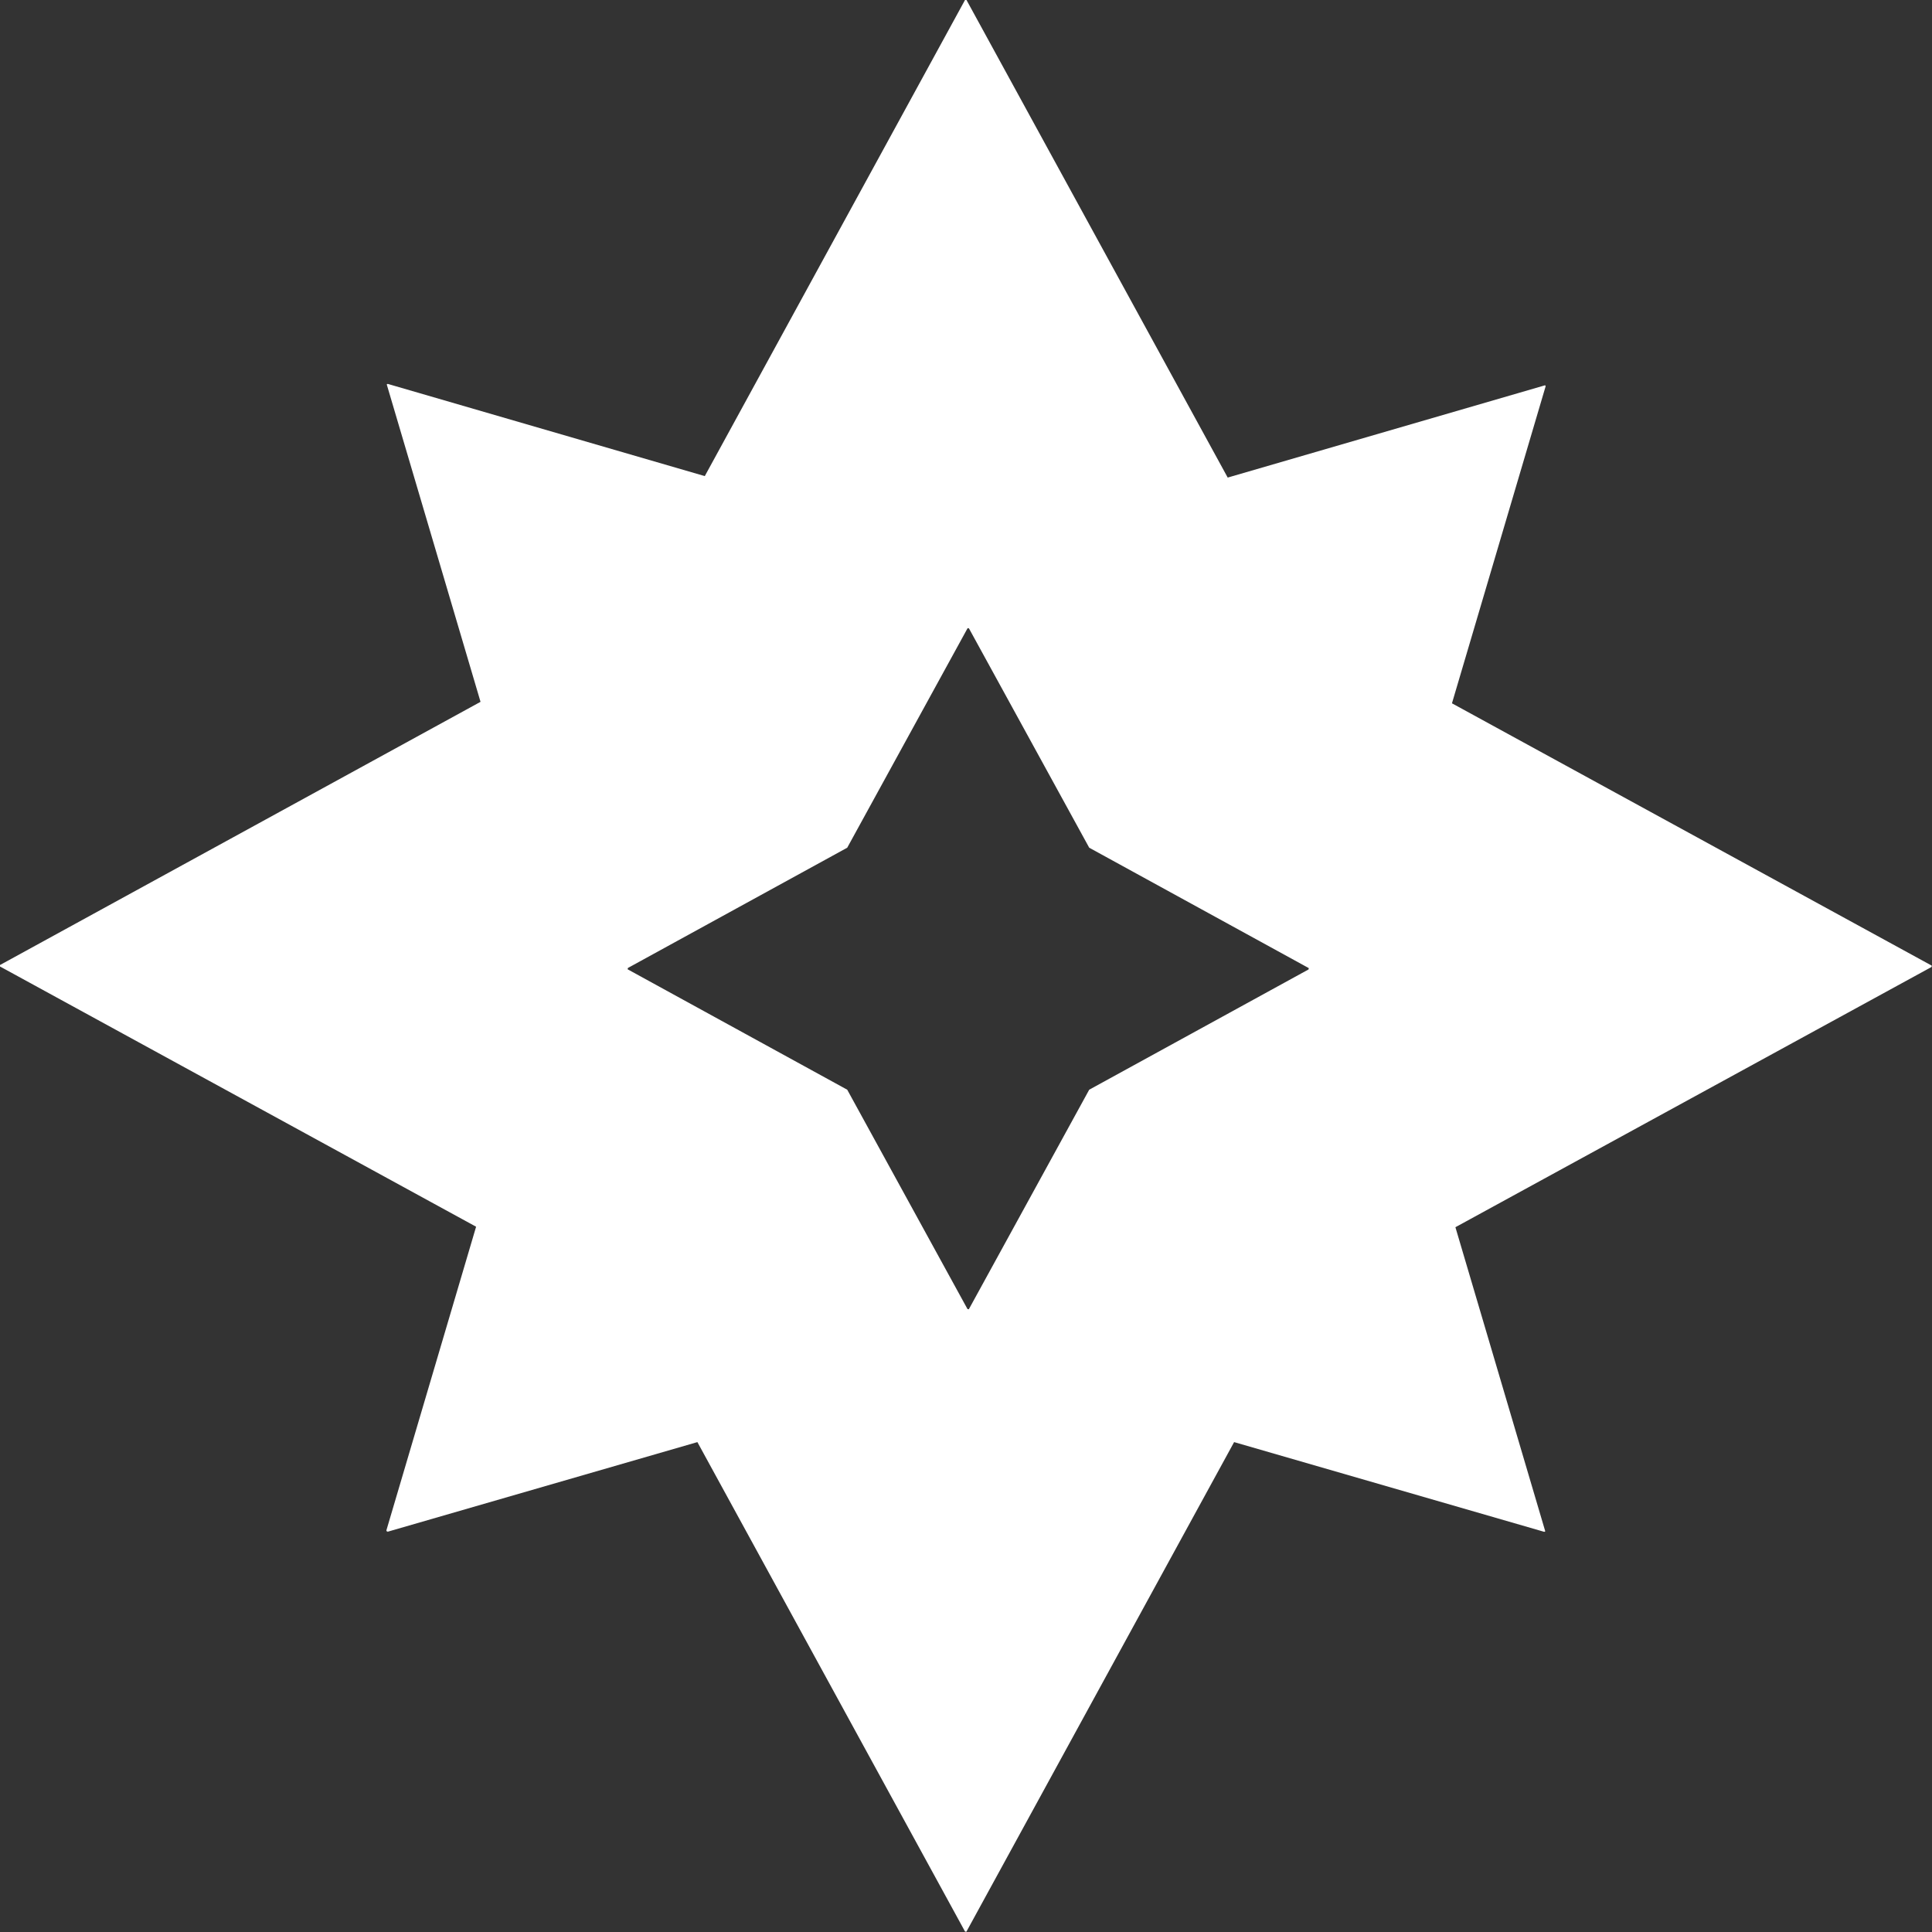 <?xml version="1.0" encoding="UTF-8"?><svg id="Layer_2" xmlns="http://www.w3.org/2000/svg" viewBox="0 0 39.2 39.2"><rect x="0" y="0" width="39.2" height="39.2" fill="#333333" stroke="none"/><defs><style>.cls-1{fill:#fff;fill-rule:evenodd;}</style></defs><g id="Camada_1"><path class="cls-1" d="M7.86,31.08l6.29-1.82,5.43,9.93s.03,.01,.03,0l5.43-9.93,6.29,1.82s.03,0,.02-.02l-1.82-6.16,9.66-5.28s.01-.03,0-.03l-9.73-5.32,1.9-6.43s0-.03-.02-.02l-6.43,1.87L19.61,0s-.03-.01-.03,0l-5.28,9.66-6.43-1.87s-.03,0-.02,.02l1.9,6.43L0,19.58s-.01,.03,0,.03l9.66,5.28-1.82,6.16s0,.03,.02,.02Zm4.88-11.41l4.45,2.44,2.44,4.45s.03,.01,.03,0l2.44-4.45,4.45-2.44s.01-.03,0-.03l-4.45-2.44-2.44-4.45s-.03-.01-.03,0l-2.44,4.45-4.45,2.44s-.01,.03,0,.03Z"/></g></svg>